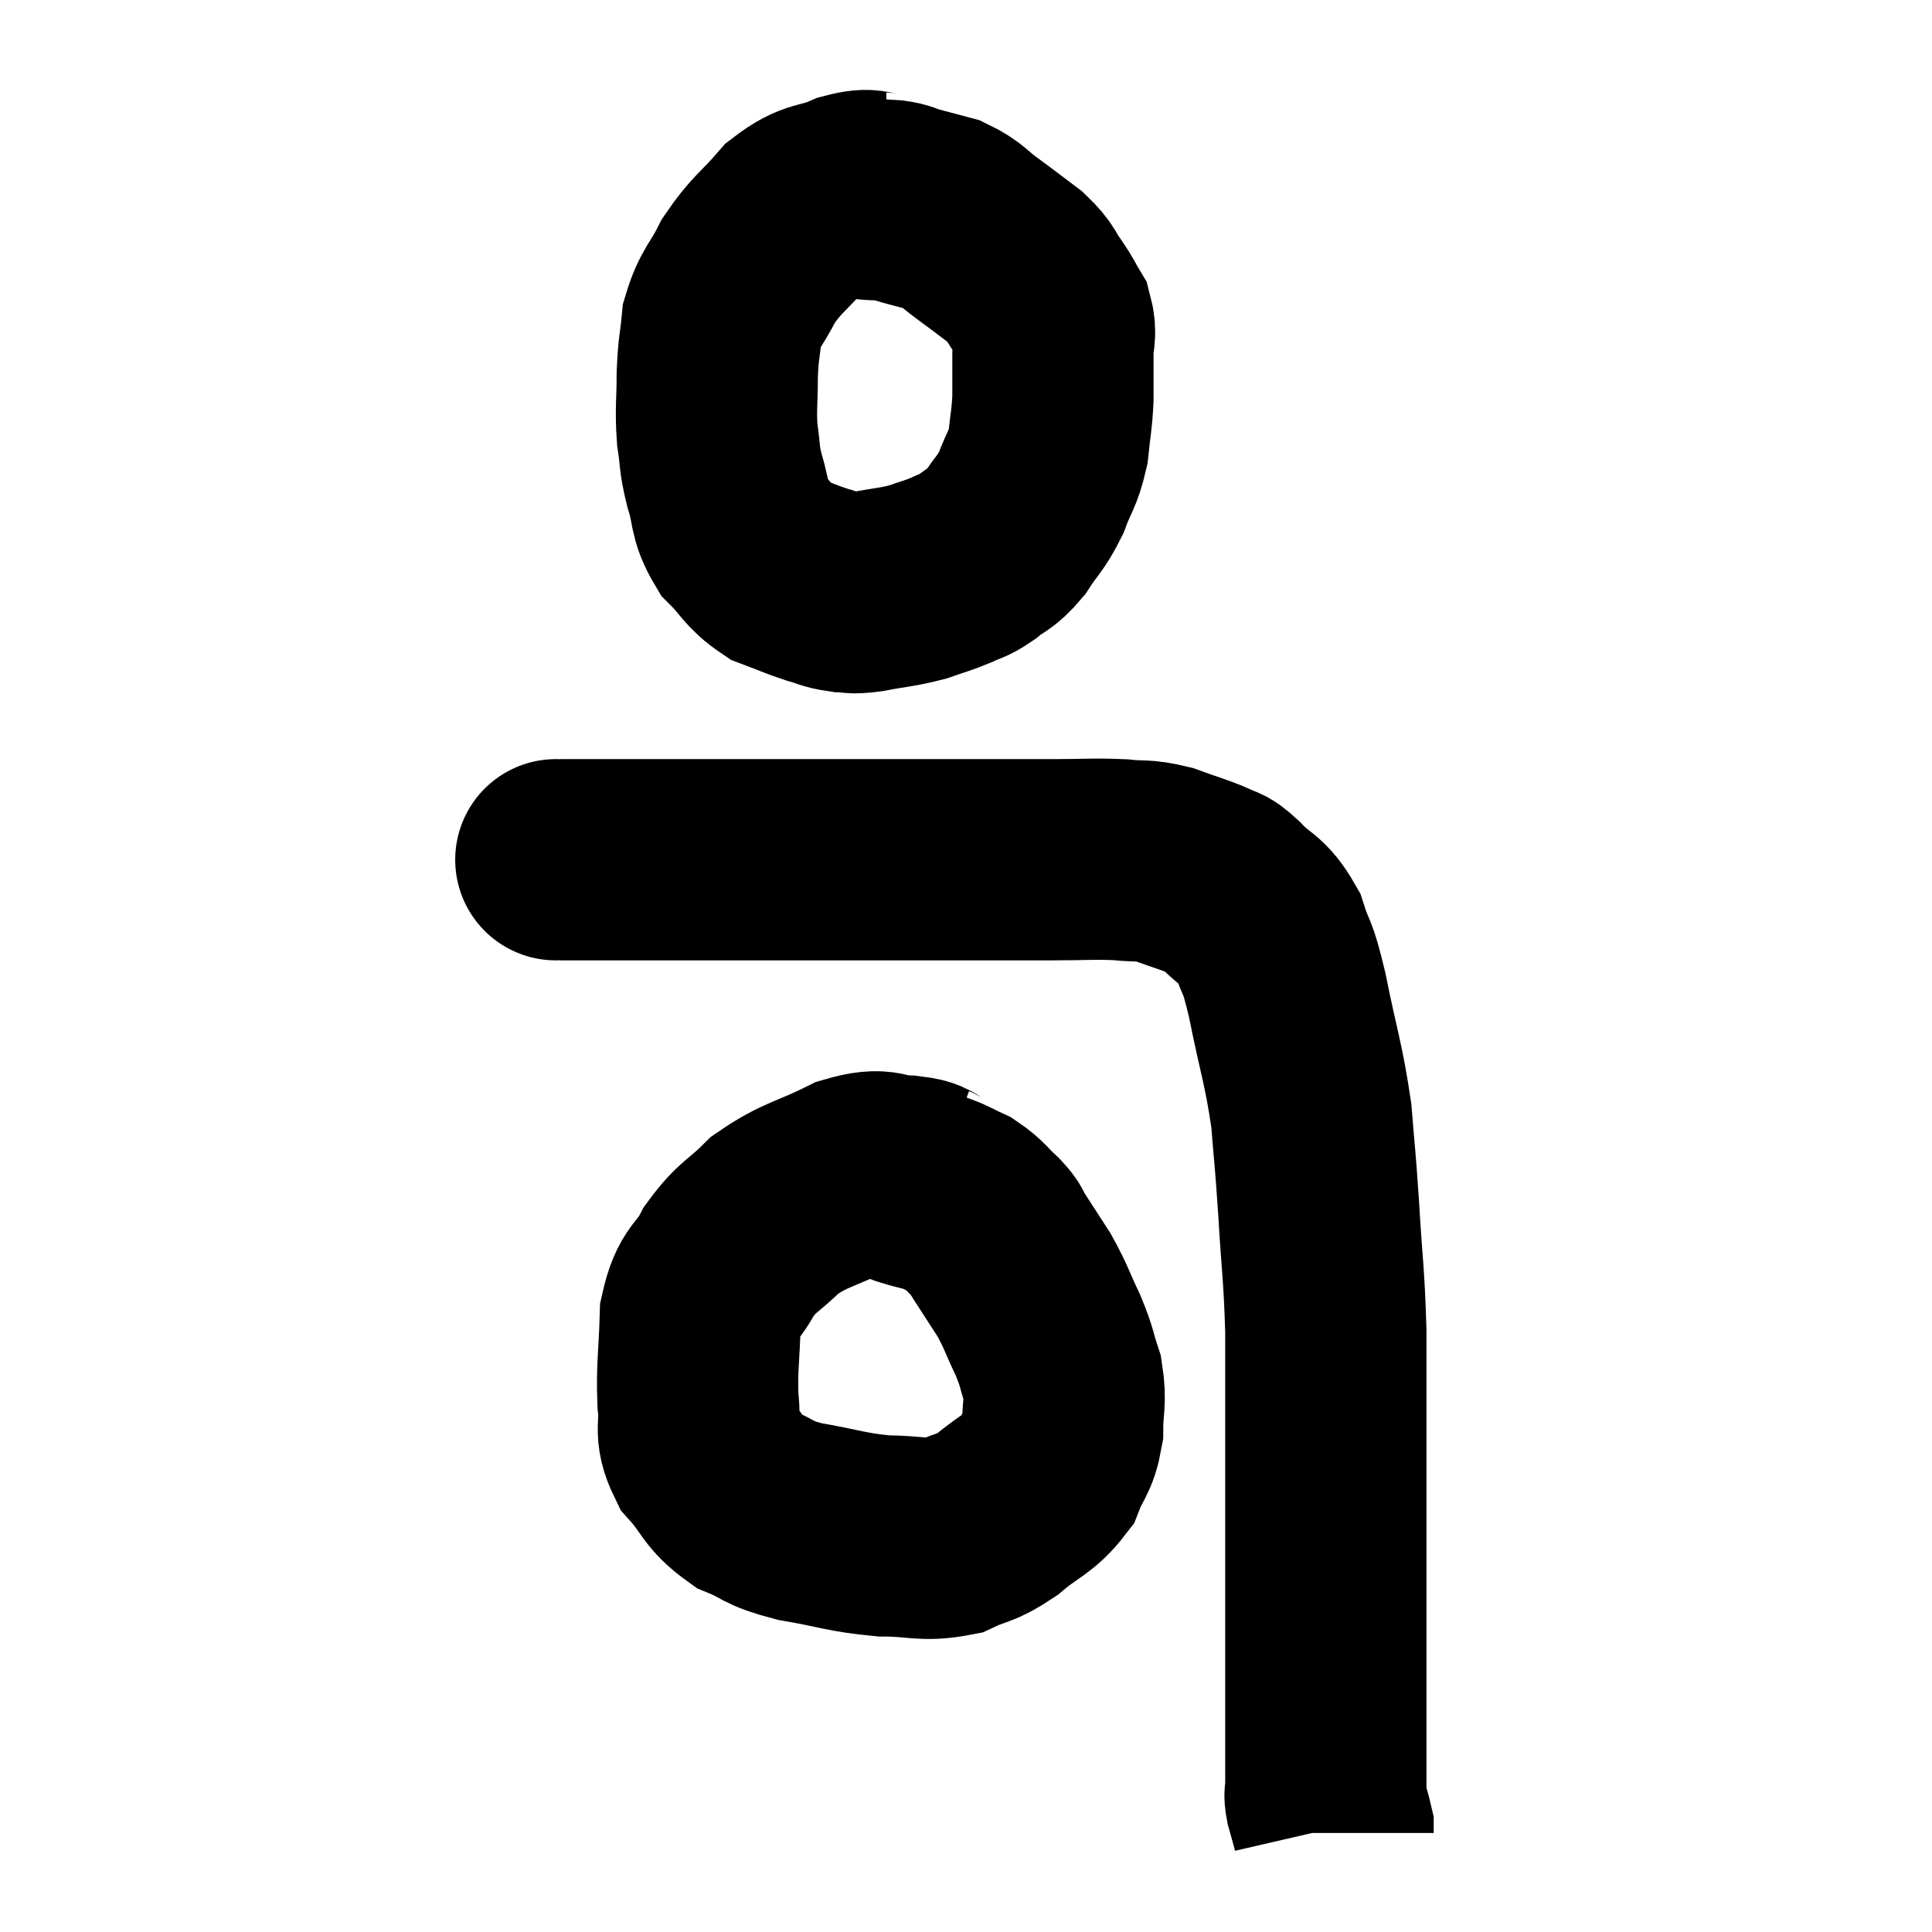 <svg width="48" height="48" viewBox="0 0 48 48" xmlns="http://www.w3.org/2000/svg"><path d="M 22.02 4.8 C 21.57 4.8, 21.69 4.65, 21.12 4.8 C 20.43 5.1, 20.37 4.92, 19.74 5.4 C 19.17 6.06, 19.05 6.06, 18.6 6.72 C 18.27 7.38, 18.135 7.395, 17.94 8.04 C 17.88 8.67, 17.85 8.61, 17.82 9.3 C 17.82 10.05, 17.775 10.14, 17.82 10.8 C 17.91 11.37, 17.85 11.325, 18 11.94 C 18.21 12.6, 18.09 12.705, 18.42 13.26 C 18.87 13.71, 18.855 13.845, 19.32 14.16 C 19.8 14.34, 19.875 14.385, 20.28 14.52 C 20.61 14.61, 20.625 14.655, 20.94 14.7 C 21.24 14.7, 21.075 14.76, 21.54 14.7 C 22.17 14.58, 22.275 14.595, 22.8 14.46 C 23.22 14.31, 23.28 14.31, 23.64 14.16 C 23.94 14.01, 23.91 14.085, 24.24 13.86 C 24.6 13.56, 24.615 13.665, 24.96 13.26 C 25.29 12.75, 25.35 12.78, 25.62 12.24 C 25.83 11.67, 25.905 11.685, 26.04 11.1 C 26.1 10.5, 26.13 10.485, 26.16 9.9 C 26.16 9.33, 26.16 9.24, 26.16 8.76 C 26.16 8.37, 26.25 8.325, 26.16 7.98 C 25.98 7.68, 26.025 7.71, 25.8 7.38 C 25.53 7.02, 25.635 7.02, 25.26 6.66 C 24.78 6.3, 24.75 6.27, 24.3 5.94 C 23.88 5.64, 23.895 5.55, 23.46 5.34 C 23.01 5.22, 22.89 5.19, 22.56 5.1 C 22.35 5.04, 22.44 5.025, 22.14 4.98 C 21.75 4.95, 21.72 4.98, 21.36 4.92 C 21.03 4.83, 20.865 4.785, 20.7 4.74 C 20.7 4.74, 20.7 4.74, 20.7 4.74 L 20.7 4.74" fill="none" stroke="black" stroke-width="5"></path><path d="M 13.8 21.36 C 13.86 21.36, 13.725 21.36, 13.92 21.36 C 14.25 21.36, 14.13 21.36, 14.58 21.36 C 15.15 21.36, 14.94 21.36, 15.72 21.36 C 16.71 21.36, 16.56 21.36, 17.7 21.36 C 18.99 21.36, 19.065 21.36, 20.28 21.36 C 21.42 21.36, 21.63 21.36, 22.56 21.36 C 23.28 21.36, 23.1 21.36, 24 21.36 C 25.08 21.36, 25.2 21.36, 26.16 21.36 C 27 21.36, 27.15 21.33, 27.84 21.36 C 28.38 21.42, 28.365 21.345, 28.92 21.48 C 29.49 21.69, 29.655 21.72, 30.06 21.9 C 30.3 22.05, 30.18 21.87, 30.54 22.2 C 31.02 22.71, 31.14 22.59, 31.5 23.22 C 31.74 23.97, 31.71 23.595, 31.98 24.72 C 32.28 26.22, 32.385 26.4, 32.58 27.72 C 32.67 28.86, 32.67 28.665, 32.76 30 C 32.85 31.53, 32.895 31.605, 32.94 33.06 C 32.94 34.44, 32.94 34.395, 32.94 35.82 C 32.94 37.29, 32.94 37.62, 32.94 38.76 C 32.94 39.57, 32.94 39.54, 32.94 40.38 C 32.94 41.25, 32.94 41.34, 32.94 42.12 C 32.94 42.81, 32.94 42.96, 32.94 43.5 C 32.94 43.89, 32.94 44.04, 32.94 44.28 C 32.94 44.37, 32.94 44.415, 32.94 44.46 C 32.94 44.46, 32.94 44.46, 32.94 44.46 C 32.94 44.46, 32.94 44.385, 32.94 44.46 C 32.94 44.61, 32.895 44.52, 32.94 44.76 C 33.03 45.09, 33.075 45.225, 33.12 45.42 C 33.12 45.48, 33.12 45.51, 33.12 45.54 C 33.12 45.54, 33.12 45.54, 33.12 45.54 L 33.12 45.54" fill="none" stroke="black" stroke-width="5"></path><path d="M 23.22 29.46 C 22.89 29.34, 23.07 29.28, 22.56 29.22 C 21.87 29.22, 22.005 28.98, 21.18 29.22 C 20.22 29.7, 20.025 29.655, 19.26 30.18 C 18.69 30.75, 18.585 30.69, 18.12 31.32 C 17.76 32.01, 17.595 31.83, 17.4 32.7 C 17.37 33.75, 17.31 33.945, 17.34 34.8 C 17.43 35.46, 17.22 35.505, 17.52 36.12 C 18.03 36.69, 17.955 36.84, 18.54 37.26 C 19.2 37.53, 19.005 37.575, 19.86 37.8 C 20.91 37.98, 21.015 38.07, 21.96 38.16 C 22.8 38.16, 22.935 38.295, 23.64 38.16 C 24.21 37.89, 24.195 38.01, 24.78 37.62 C 25.38 37.11, 25.575 37.125, 25.98 36.6 C 26.19 36.06, 26.295 36.105, 26.4 35.52 C 26.4 34.89, 26.49 34.845, 26.4 34.26 C 26.22 33.72, 26.28 33.765, 26.04 33.18 C 25.74 32.55, 25.755 32.49, 25.44 31.92 C 25.11 31.41, 25.005 31.245, 24.78 30.9 C 24.66 30.72, 24.765 30.78, 24.54 30.54 C 24.21 30.24, 24.21 30.165, 23.88 29.94 C 23.55 29.79, 23.55 29.76, 23.22 29.64 C 22.89 29.55, 22.845 29.55, 22.56 29.46 C 22.32 29.37, 22.23 29.325, 22.08 29.28 L 21.96 29.28" fill="none" stroke="black" stroke-width="5"></path></svg>